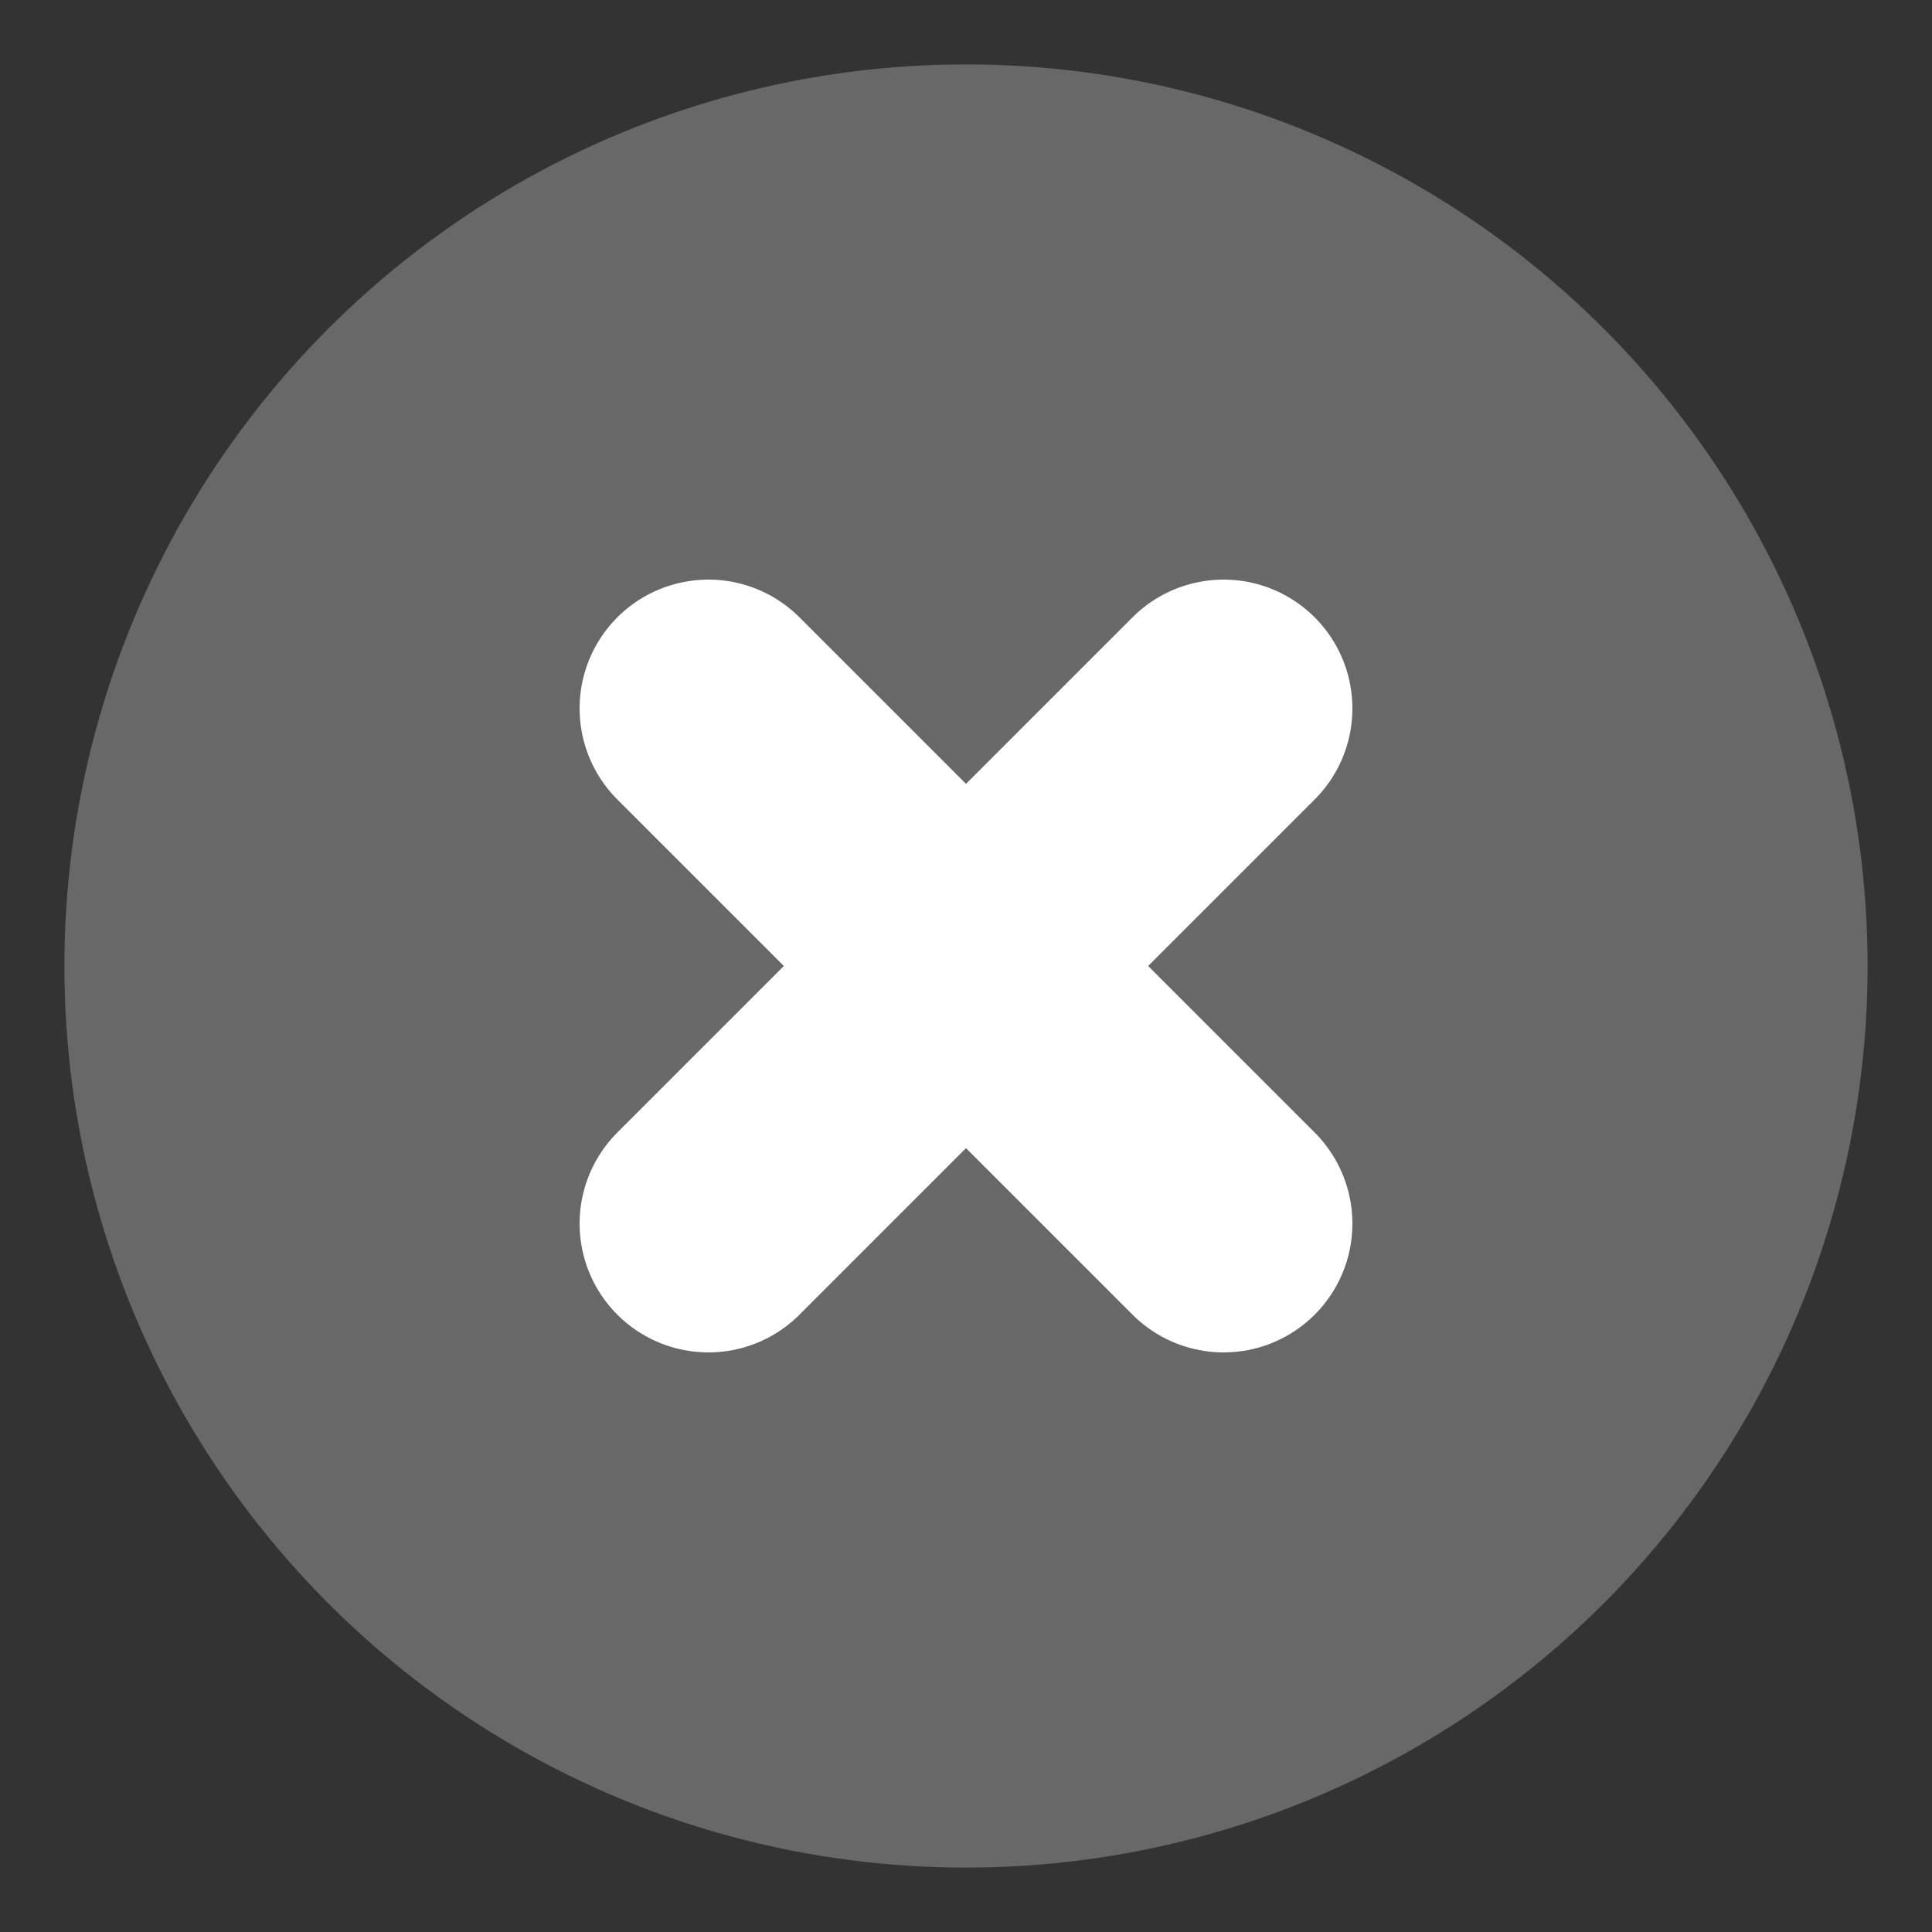 <svg width="15" height="15" viewBox="0 0 15 15" fill="none" xmlns="http://www.w3.org/2000/svg">
<rect x="0" y="0" width="15" height="15" fill="#333333" stroke="none"/>
<circle cx="7.5" cy="7.5" r="7" fill="#686868"/>
<path d="M9.5 5.5L5.5 9.5" stroke="white" stroke-width="2" stroke-linecap="round"/>
<path d="M9.5 9.5L5.5 5.5" stroke="white" stroke-width="2" stroke-linecap="round"/>
</svg>
